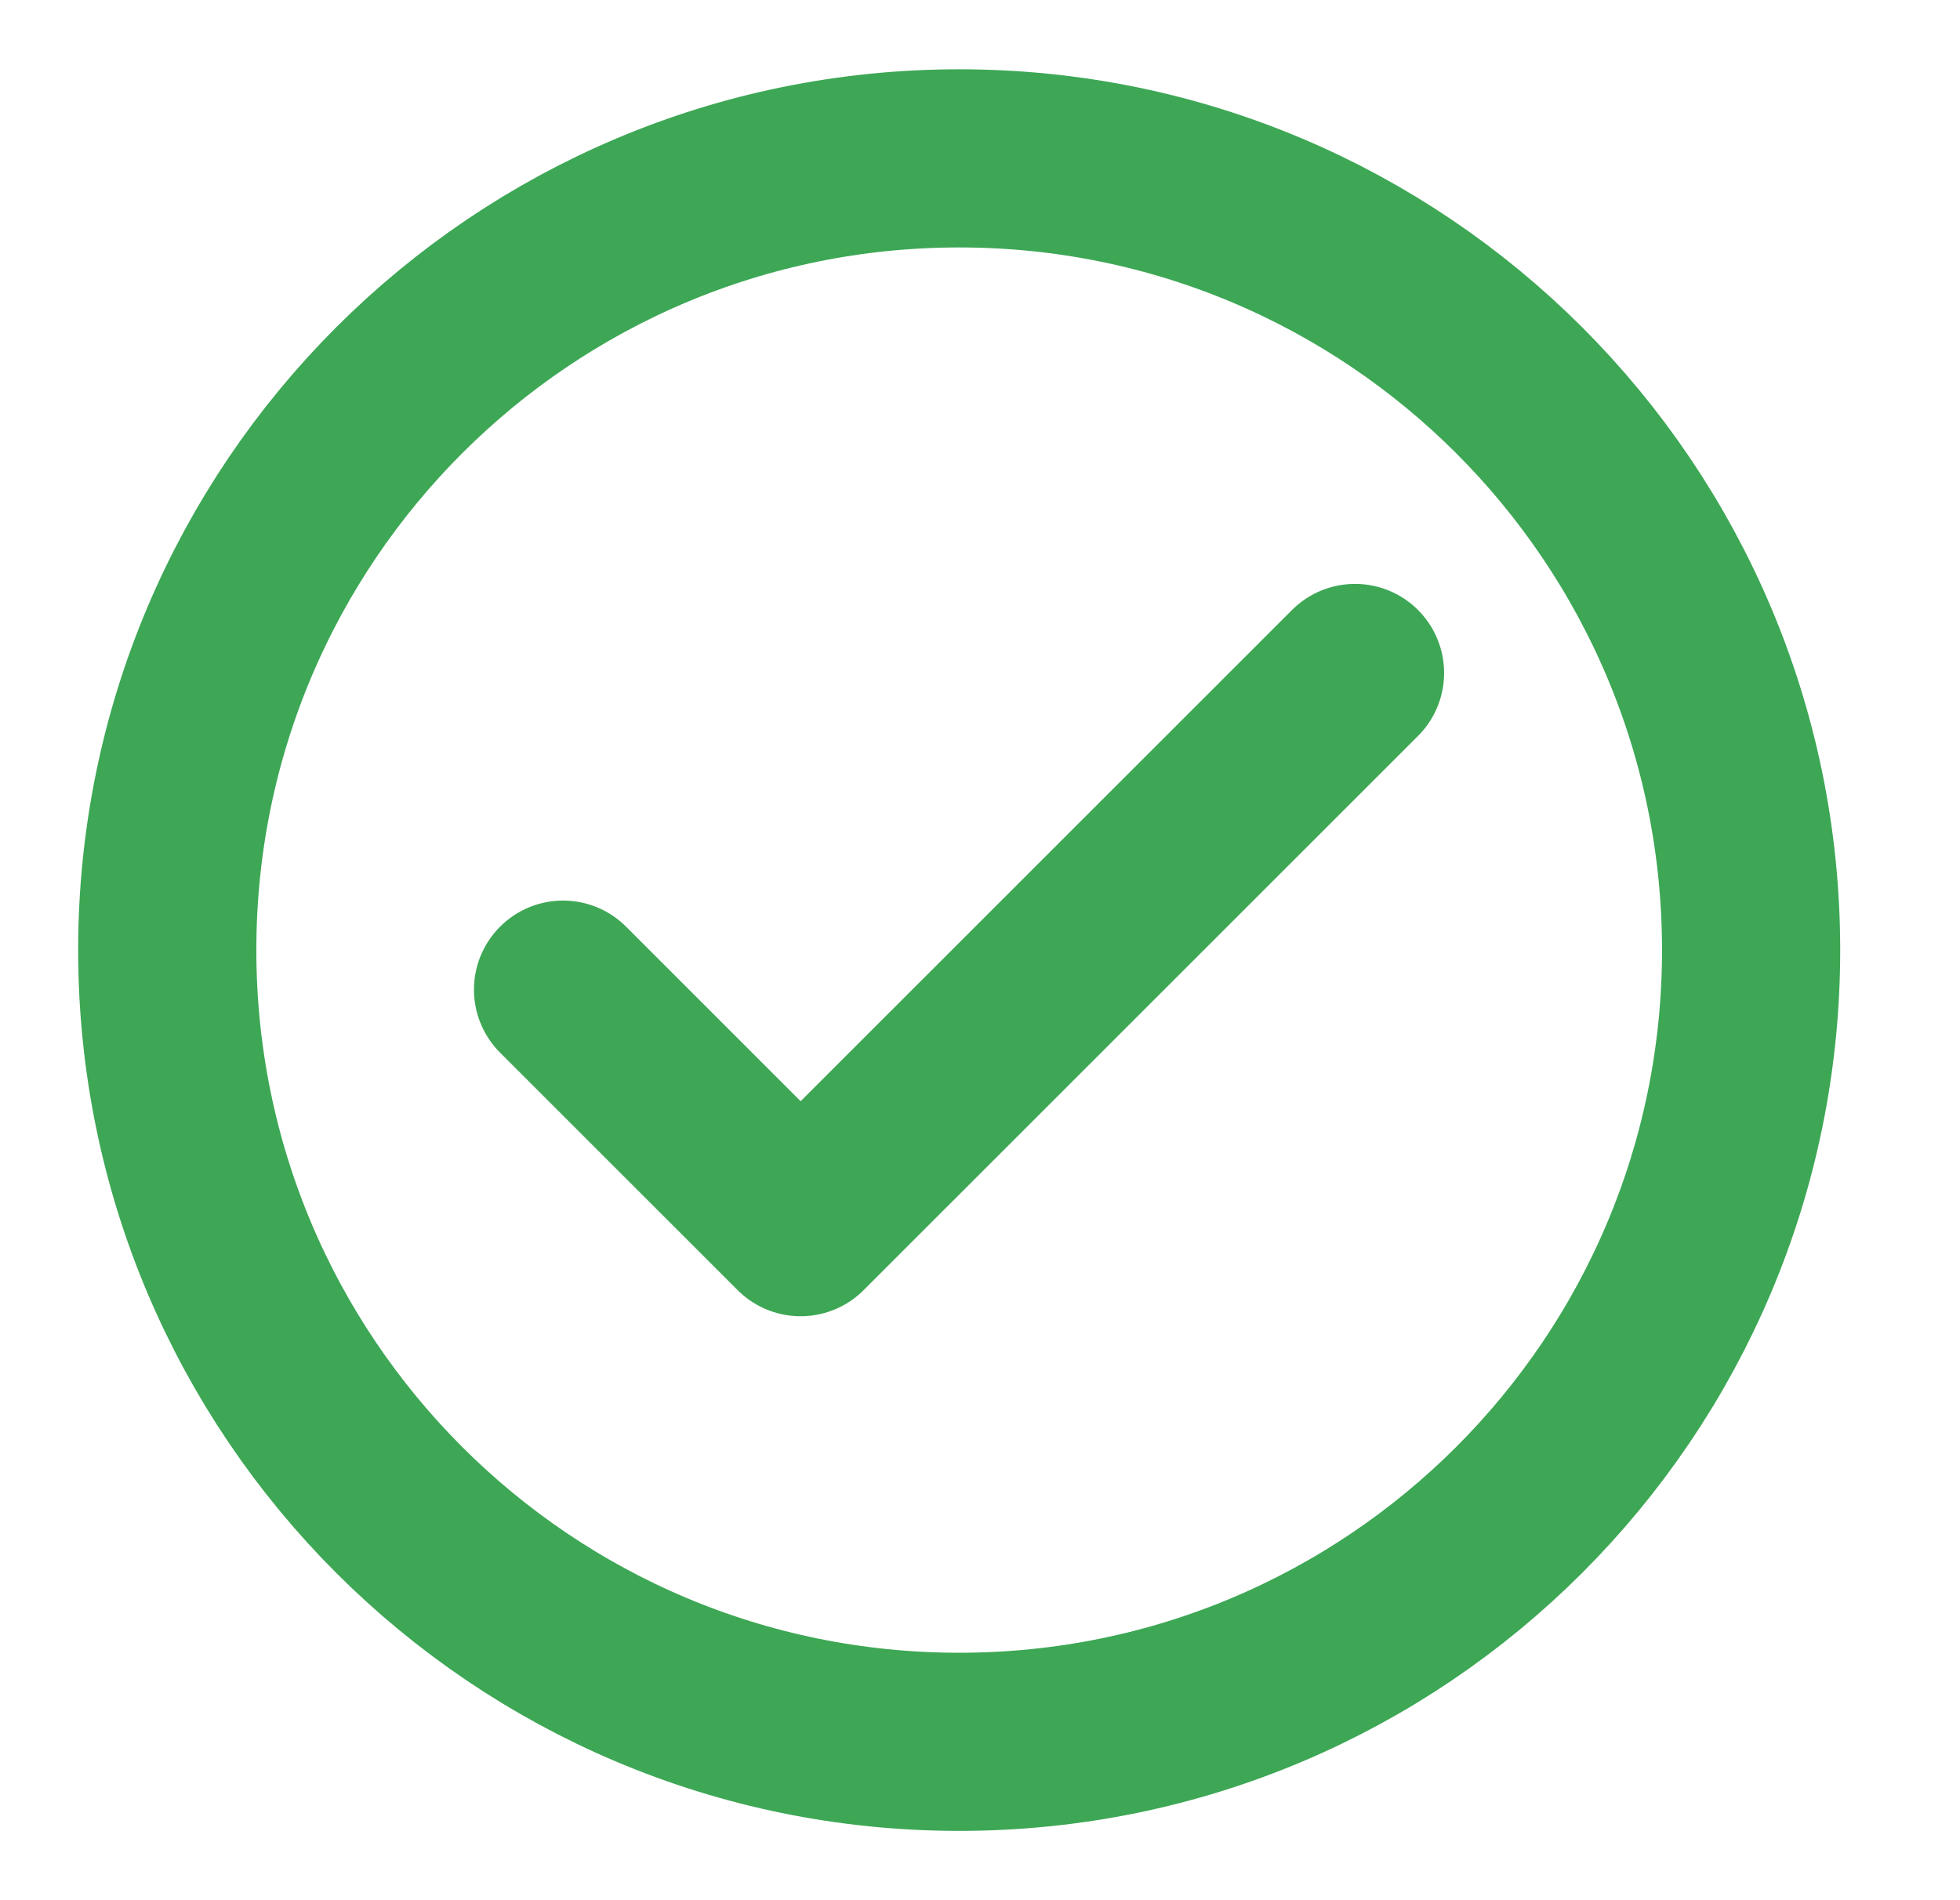<svg width="33" height="32" viewBox="0 0 33 32" fill="none" xmlns="http://www.w3.org/2000/svg">
<path d="M9.48 16.666L13.48 20.666L22.814 11.333" stroke="#3DA755" stroke-width="3" stroke-linecap="round" stroke-linejoin="round"/>
<path d="M16.15 29.333C23.514 29.333 29.483 23.364 29.483 16C29.483 8.636 23.514 2.667 16.15 2.667C8.786 2.667 2.816 8.636 2.816 16C2.816 23.364 8.786 29.333 16.15 29.333Z" stroke="#3DA755" stroke-width="3" stroke-linecap="round" stroke-linejoin="round"/>
</svg>
